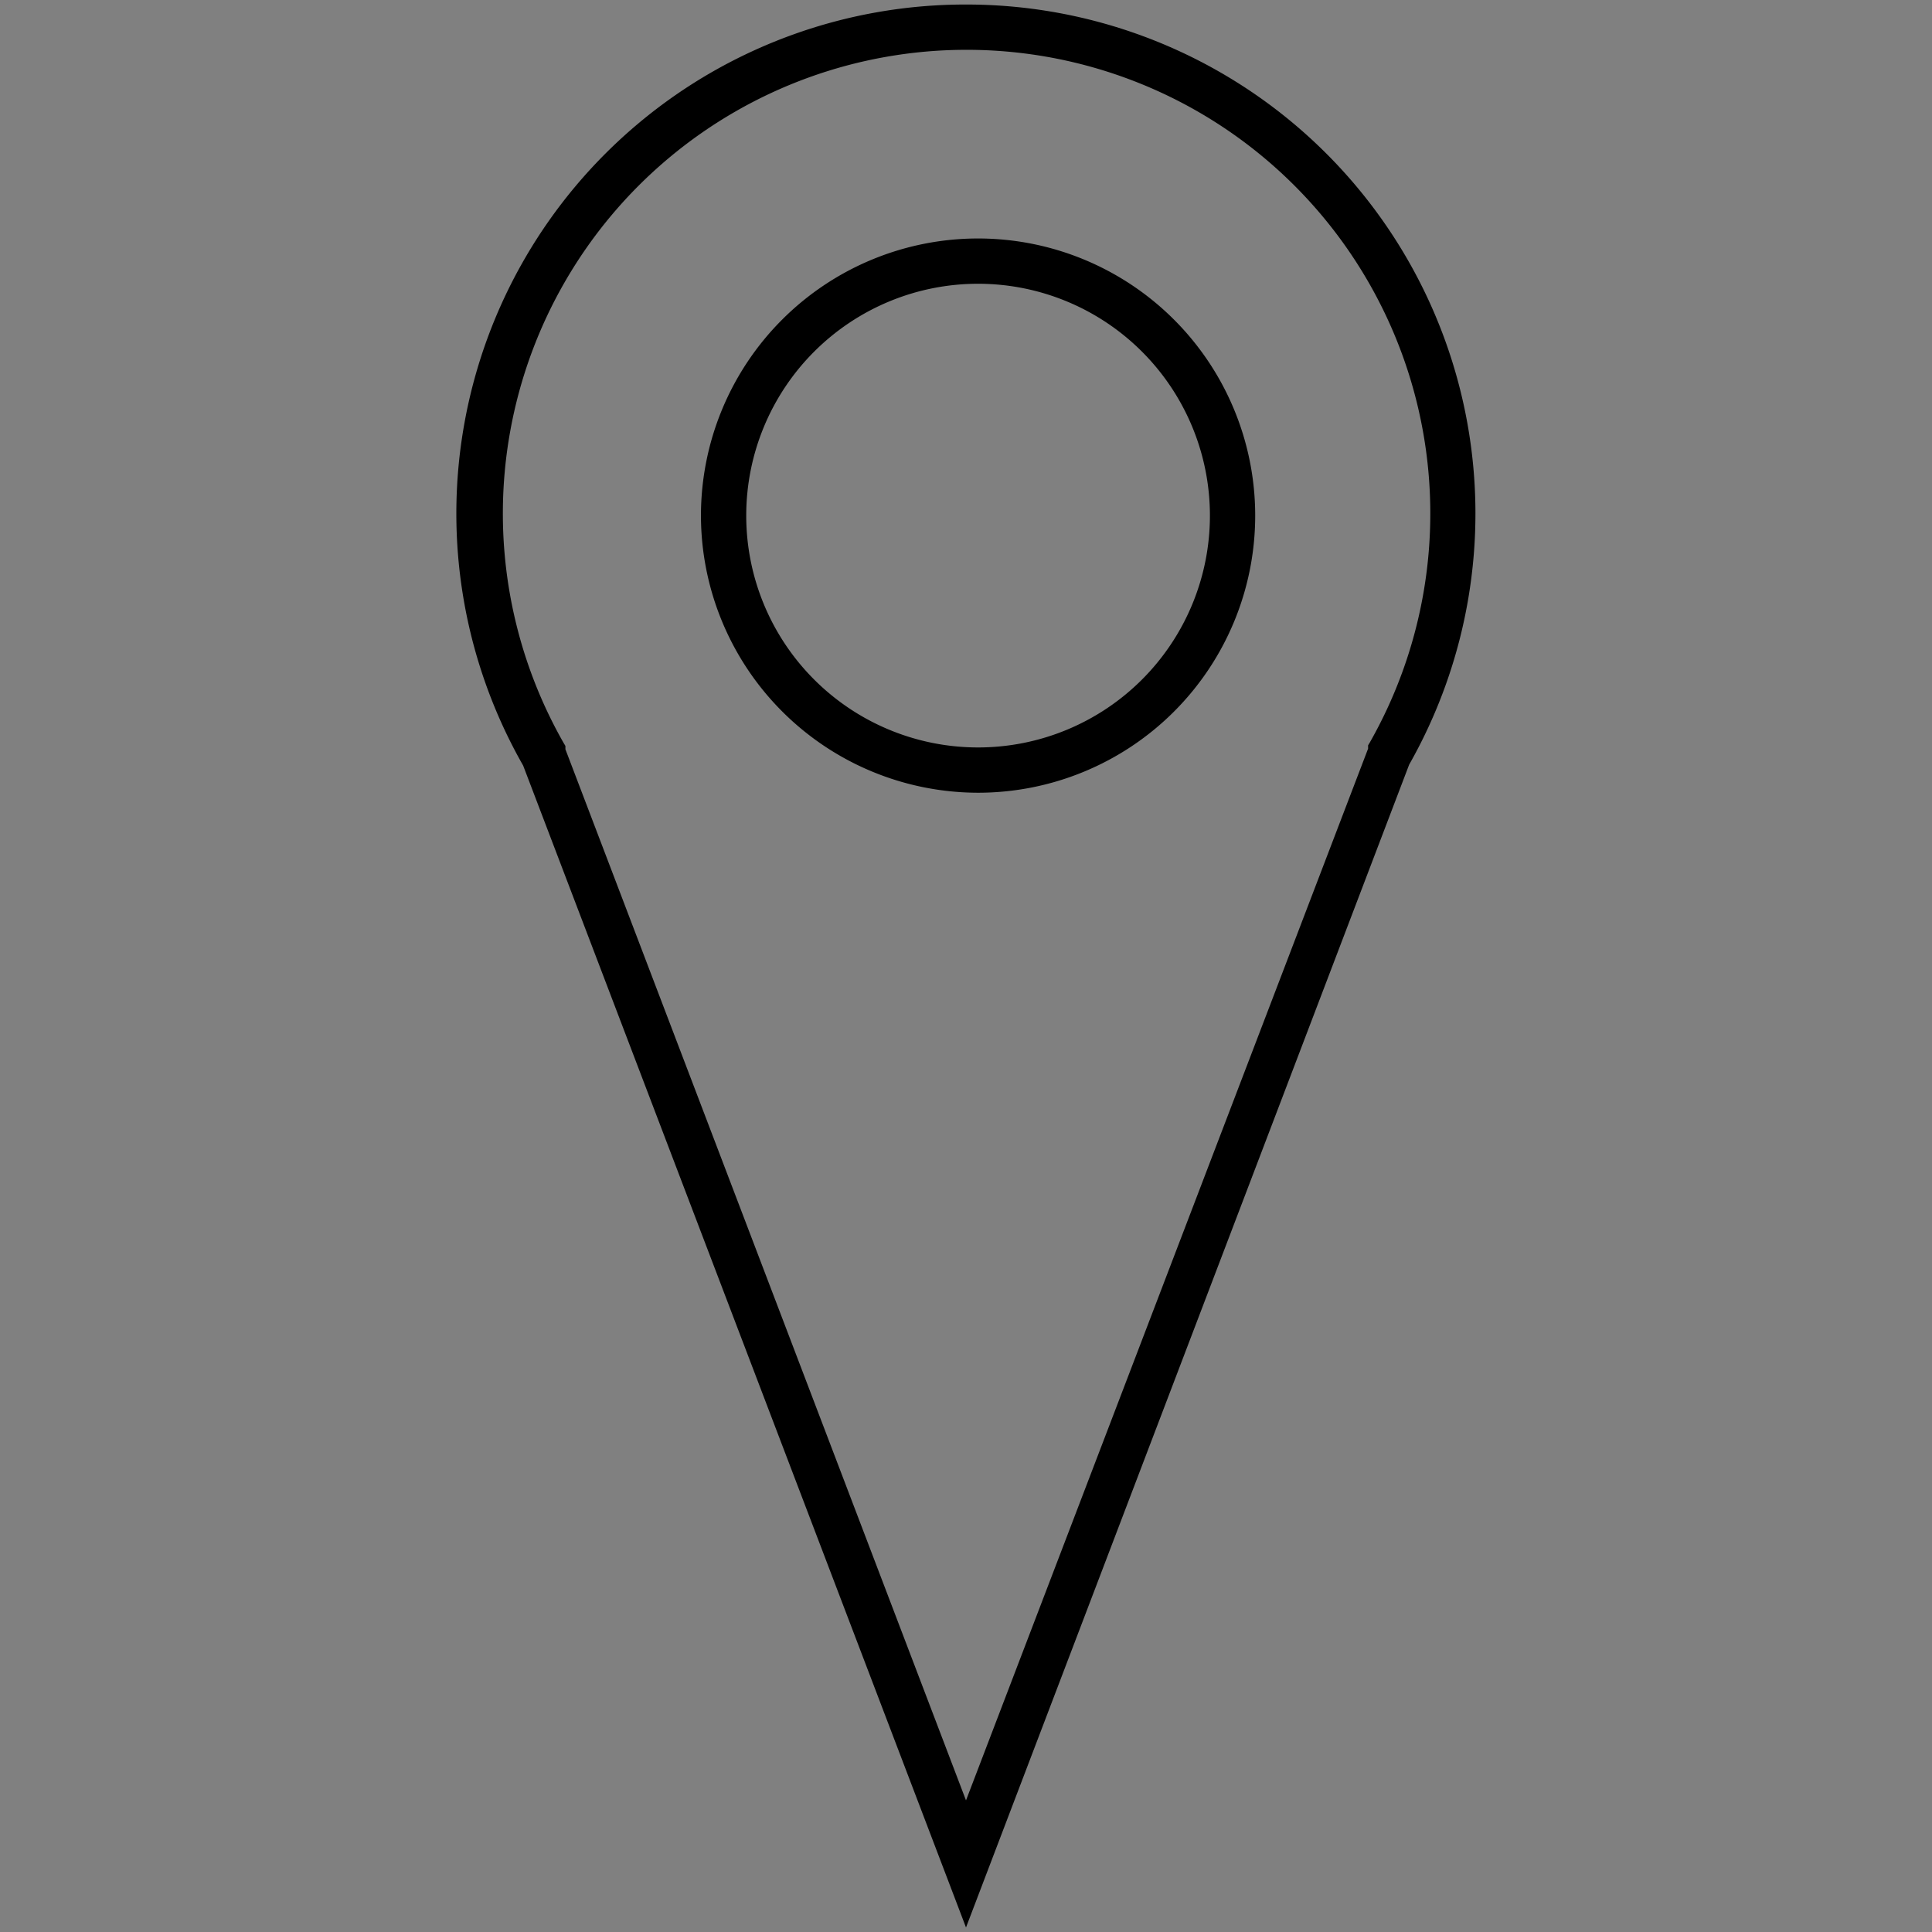 <svg id="icons" xmlns="http://www.w3.org/2000/svg" xmlns:xlink="http://www.w3.org/1999/xlink" viewBox="0 0 64 64"><rect x="0" y="0" width="64" height="64" fill="#808080" stroke="none"/><defs><style>.cls-1{fill:none;}.cls-2{clip-path:url(#clip-path);}.cls-3{fill:#fff;}</style><clipPath id="clip-path"><circle class="cls-1" cx="-51.94" cy="-51.91" r="31.94"/></clipPath></defs><title>changa_location-o</title><path id="_Compound_Path_" data-name="&lt;Compound Path&gt;" d="M32,1.65A15.36,15.36,0,0,1,45.38,24.59l-.06.1,0,.11L32,59.64,18.73,24.82l0-.11-.06-.1A15.36,15.36,0,0,1,32,1.65m.4,24.61a9.18,9.18,0,1,0-9.18-9.18,9.19,9.19,0,0,0,9.18,9.18M32,.15A16.86,16.86,0,0,0,17.33,25.36L32,63.85,46.68,25.33A16.86,16.86,0,0,0,32,.15Zm.4,24.61a7.68,7.68,0,1,1,7.68-7.68,7.68,7.68,0,0,1-7.68,7.68Z"/><g class="cls-2"><path class="cls-3" d="M-13-36.5a21.05,21.05,0,0,0-2.78-.18A20.94,20.94,0,0,0-36.47-18.54a20.93,20.93,0,0,0,18,23.49A20.78,20.78,0,0,0-3,.83,20.77,20.77,0,0,0,5-13,20.93,20.93,0,0,0-13-36.5ZM-28.79-4c-1.67.4-3-1.52-3-1.52a21.87,21.87,0,0,1-2.71-12.74,19.48,19.48,0,0,1,6.45-11.61,2.24,2.24,0,0,1,3.48.46l4.42,10.15a6.12,6.12,0,0,1-.28,4.87C-25.47-7-28.79-4-28.79-4ZM.87-7.1A21.87,21.87,0,0,1-8.61,1.83a19.48,19.48,0,0,1-13.27.5A2.24,2.24,0,0,1-23.29-.88l6.39-9a6.12,6.12,0,0,1,4.31-2.29C-3.66-11.77.6-10.48.6-10.48,1.81-9.26.87-7.1.87-7.1ZM.54-16.59l-11-1.21a6.12,6.12,0,0,1-4.09-2.66c-3.93-8-4.86-12.39-4.86-12.39.48-1.65,2.82-1.87,2.82-1.87a21.87,21.87,0,0,1,12.4,4A19.48,19.48,0,0,1,2.67-19.38,2.24,2.24,0,0,1,.54-16.59Z"/><path class="cls-3" d="M7.5-17.46l4-1q-.08-.8-.21-1.59H7.16a23.16,23.16,0,0,0-.89-3.32l3.55-2q-.29-.75-.61-1.48l-4,1.06a23.4,23.4,0,0,0-1.72-3l2.9-2.88Q6-32.38,5.47-33L1.93-31A23.4,23.4,0,0,0-.5-33.4l2.06-3.54q-.62-.51-1.27-1L-2.6-35a23.16,23.16,0,0,0-3-1.73l1.07-3.95Q-5.23-41-6-41.31l-2,3.55a23.31,23.31,0,0,0-3.32-.89l0-4.09-.8-.12-.8-.09L-14-39a23.31,23.31,0,0,0-3.44,0l-1-4q-.8.08-1.59.21v4.09a23.14,23.14,0,0,0-3.32.89l-2-3.55q-.75.29-1.48.61l1.06,4a23.39,23.39,0,0,0-3,1.72L-31.7-38q-.65.47-1.28,1l2,3.54A23.38,23.38,0,0,0-33.37-31l-3.54-2.06q-.51.62-1,1.27l2.9,2.89a23.15,23.15,0,0,0-1.73,3L-40.66-27q-.33.73-.62,1.48l3.55,2a23.31,23.31,0,0,0-.89,3.32l-4.09,0q-.06.4-.12.8t-.09.8l4,1.06a23.32,23.32,0,0,0,0,3.44l-4,1q.08.8.21,1.59h4.09a23.15,23.15,0,0,0,.89,3.32l-3.55,2q.29.75.61,1.48l4-1.06A23.4,23.4,0,0,0-35-2.7L-37.93.18q.47.65,1,1.28l3.54-2A23.4,23.4,0,0,0-31,1.85L-33,5.39q.62.51,1.27,1l2.89-2.9a23.15,23.15,0,0,0,3,1.73L-27,9.15q.73.33,1.48.62l2-3.55a23.31,23.31,0,0,0,3.32.89l0,4.09.8.12.8.09,1.06-4a23.32,23.32,0,0,0,3.44,0l1,4q.8-.08,1.59-.21V7.13A23.15,23.15,0,0,0-8.1,6.24l2,3.55q.75-.29,1.48-.61l-1.06-4a23.39,23.39,0,0,0,3-1.72L.21,6.41q.65-.47,1.28-1l-2-3.54A23.39,23.39,0,0,0,1.88-.53L5.42,1.53Q5.92.91,6.4.26L3.5-2.63a23.16,23.16,0,0,0,1.73-3L9.18-4.53q.33-.73.62-1.48l-3.55-2a23.32,23.32,0,0,0,.89-3.32l4.09,0q.06-.4.12-.8t.09-.8L7.49-14A23.31,23.31,0,0,0,7.5-17.46ZM6-12.87A21.82,21.82,0,0,1-2.4,1.67,21.79,21.79,0,0,1-15.7,6.19,22.31,22.31,0,0,1-18.64,6,22,22,0,0,1-37.51-18.67,22,22,0,0,1-12.84-37.54,22,22,0,0,1,6-12.87Z"/></g></svg>